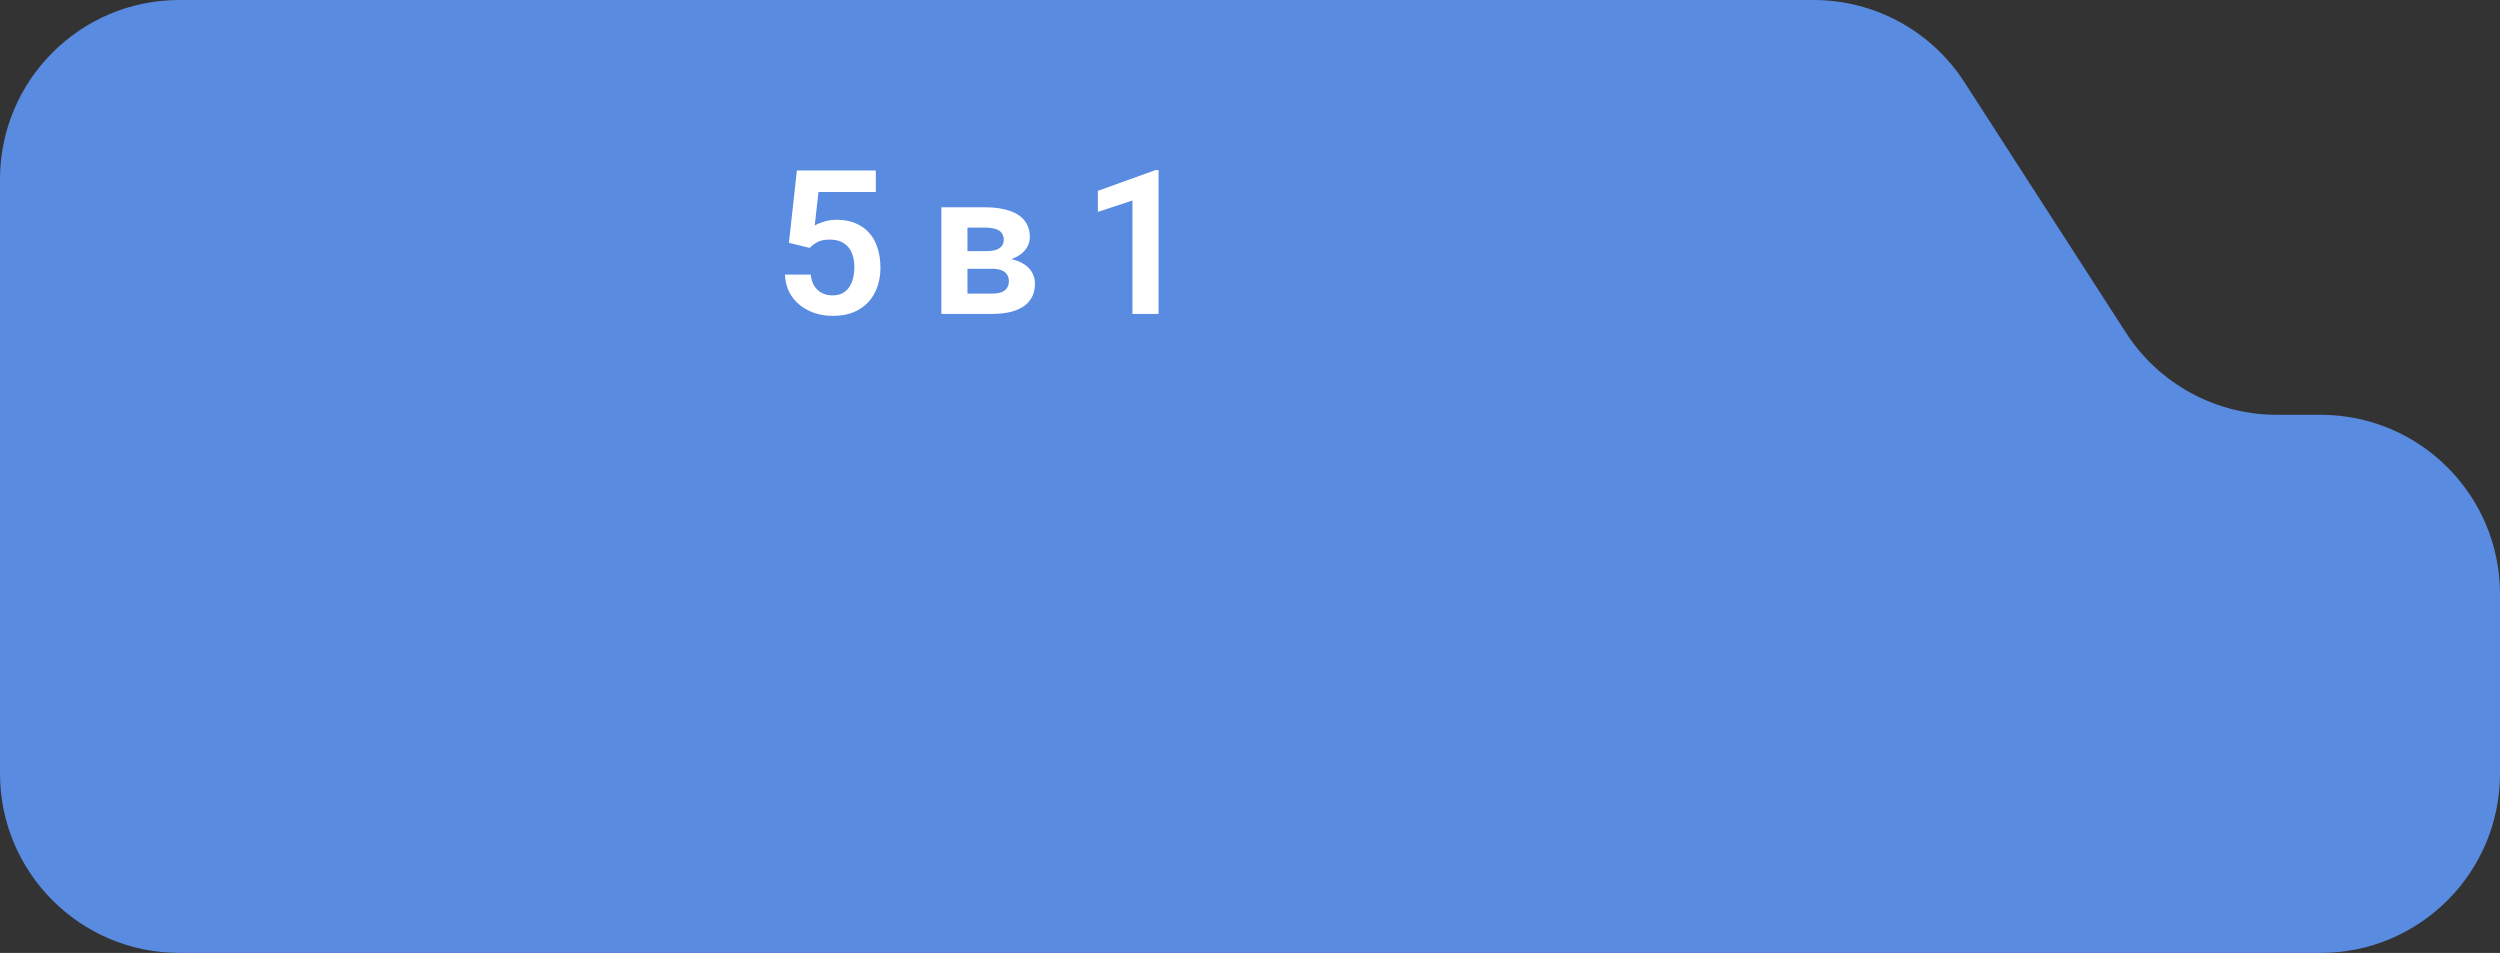 <svg width="223" height="85" viewBox="0 0 223 85" fill="none" xmlns="http://www.w3.org/2000/svg">
<rect x="0" y="0" width="223" height="85" fill="#333333" stroke="none"/>
<g clip-path="url(#clip0_32_37)">
<path fill-rule="evenodd" clip-rule="evenodd" d="M175.226 7.33C172.28 2.761 167.215 0 161.779 0H16C7.163 0 0 7.163 0 16V37V38V69C0 77.837 7.163 85 16 85H207C215.837 85 223 77.837 223 69V53C223 44.163 215.837 37 207 37H203.077C197.64 37 192.575 34.239 189.629 29.67L175.226 7.33Z" fill="#598BE0"/>
<path d="M72.226 22.111L70.371 21.663L71.083 15.203H78.123V17.128H73.008L72.674 20.116C72.856 20.005 73.119 19.894 73.465 19.782C73.816 19.665 74.212 19.606 74.651 19.606C75.261 19.606 75.806 19.706 76.286 19.905C76.767 20.099 77.174 20.38 77.508 20.749C77.848 21.118 78.103 21.569 78.272 22.102C78.448 22.63 78.536 23.227 78.536 23.895C78.536 24.481 78.448 25.032 78.272 25.548C78.103 26.058 77.842 26.512 77.49 26.91C77.139 27.303 76.696 27.613 76.163 27.842C75.63 28.064 75.003 28.176 74.282 28.176C73.737 28.176 73.213 28.097 72.709 27.939C72.211 27.774 71.763 27.537 71.364 27.227C70.966 26.91 70.647 26.523 70.406 26.066C70.172 25.609 70.043 25.085 70.019 24.493H72.314C72.355 24.886 72.46 25.22 72.63 25.495C72.8 25.77 73.022 25.981 73.298 26.128C73.579 26.274 73.904 26.348 74.273 26.348C74.607 26.348 74.894 26.286 75.135 26.163C75.381 26.034 75.583 25.855 75.741 25.627C75.899 25.398 76.017 25.129 76.093 24.818C76.169 24.508 76.207 24.168 76.207 23.799C76.207 23.441 76.163 23.116 76.075 22.823C75.987 22.524 75.853 22.267 75.671 22.05C75.489 21.833 75.261 21.666 74.985 21.549C74.716 21.432 74.399 21.373 74.036 21.373C73.55 21.373 73.175 21.446 72.911 21.593C72.653 21.739 72.425 21.912 72.226 22.111ZM88.487 23.975H85.473L85.455 22.401H87.934C88.303 22.401 88.605 22.363 88.839 22.287C89.073 22.211 89.246 22.097 89.357 21.944C89.475 21.792 89.533 21.607 89.533 21.391C89.533 21.203 89.498 21.042 89.428 20.907C89.357 20.767 89.252 20.652 89.111 20.564C88.977 20.477 88.804 20.412 88.593 20.371C88.388 20.324 88.147 20.301 87.872 20.301H86.299V28H83.97V18.49H87.872C88.487 18.49 89.041 18.546 89.533 18.657C90.025 18.763 90.444 18.924 90.79 19.141C91.136 19.357 91.399 19.633 91.581 19.967C91.769 20.295 91.862 20.682 91.862 21.127C91.862 21.42 91.798 21.695 91.669 21.953C91.54 22.211 91.35 22.439 91.098 22.639C90.846 22.838 90.535 23.002 90.166 23.131C89.797 23.254 89.375 23.33 88.9 23.359L88.487 23.975ZM88.487 28H84.849L85.71 26.189H88.487C88.827 26.189 89.108 26.148 89.331 26.066C89.554 25.979 89.718 25.852 89.823 25.689C89.935 25.524 89.99 25.325 89.99 25.091C89.99 24.862 89.938 24.666 89.832 24.502C89.732 24.332 89.571 24.203 89.349 24.115C89.132 24.021 88.845 23.975 88.487 23.975H86.088L86.106 22.401H88.892L89.507 23.025C90.14 23.066 90.664 23.195 91.08 23.412C91.496 23.623 91.807 23.893 92.012 24.221C92.217 24.543 92.319 24.898 92.319 25.284C92.319 25.735 92.234 26.131 92.064 26.471C91.894 26.811 91.645 27.095 91.317 27.323C90.989 27.546 90.588 27.716 90.113 27.833C89.639 27.944 89.097 28 88.487 28ZM103.343 15.168V28H101.014V17.884L97.929 18.903V17.023L103.079 15.168H103.343Z" fill="white"/>
</g>
<defs>
<clipPath id="clip0_32_37">
<rect width="223" height="85" fill="white"/>
</clipPath>
</defs>
</svg>
